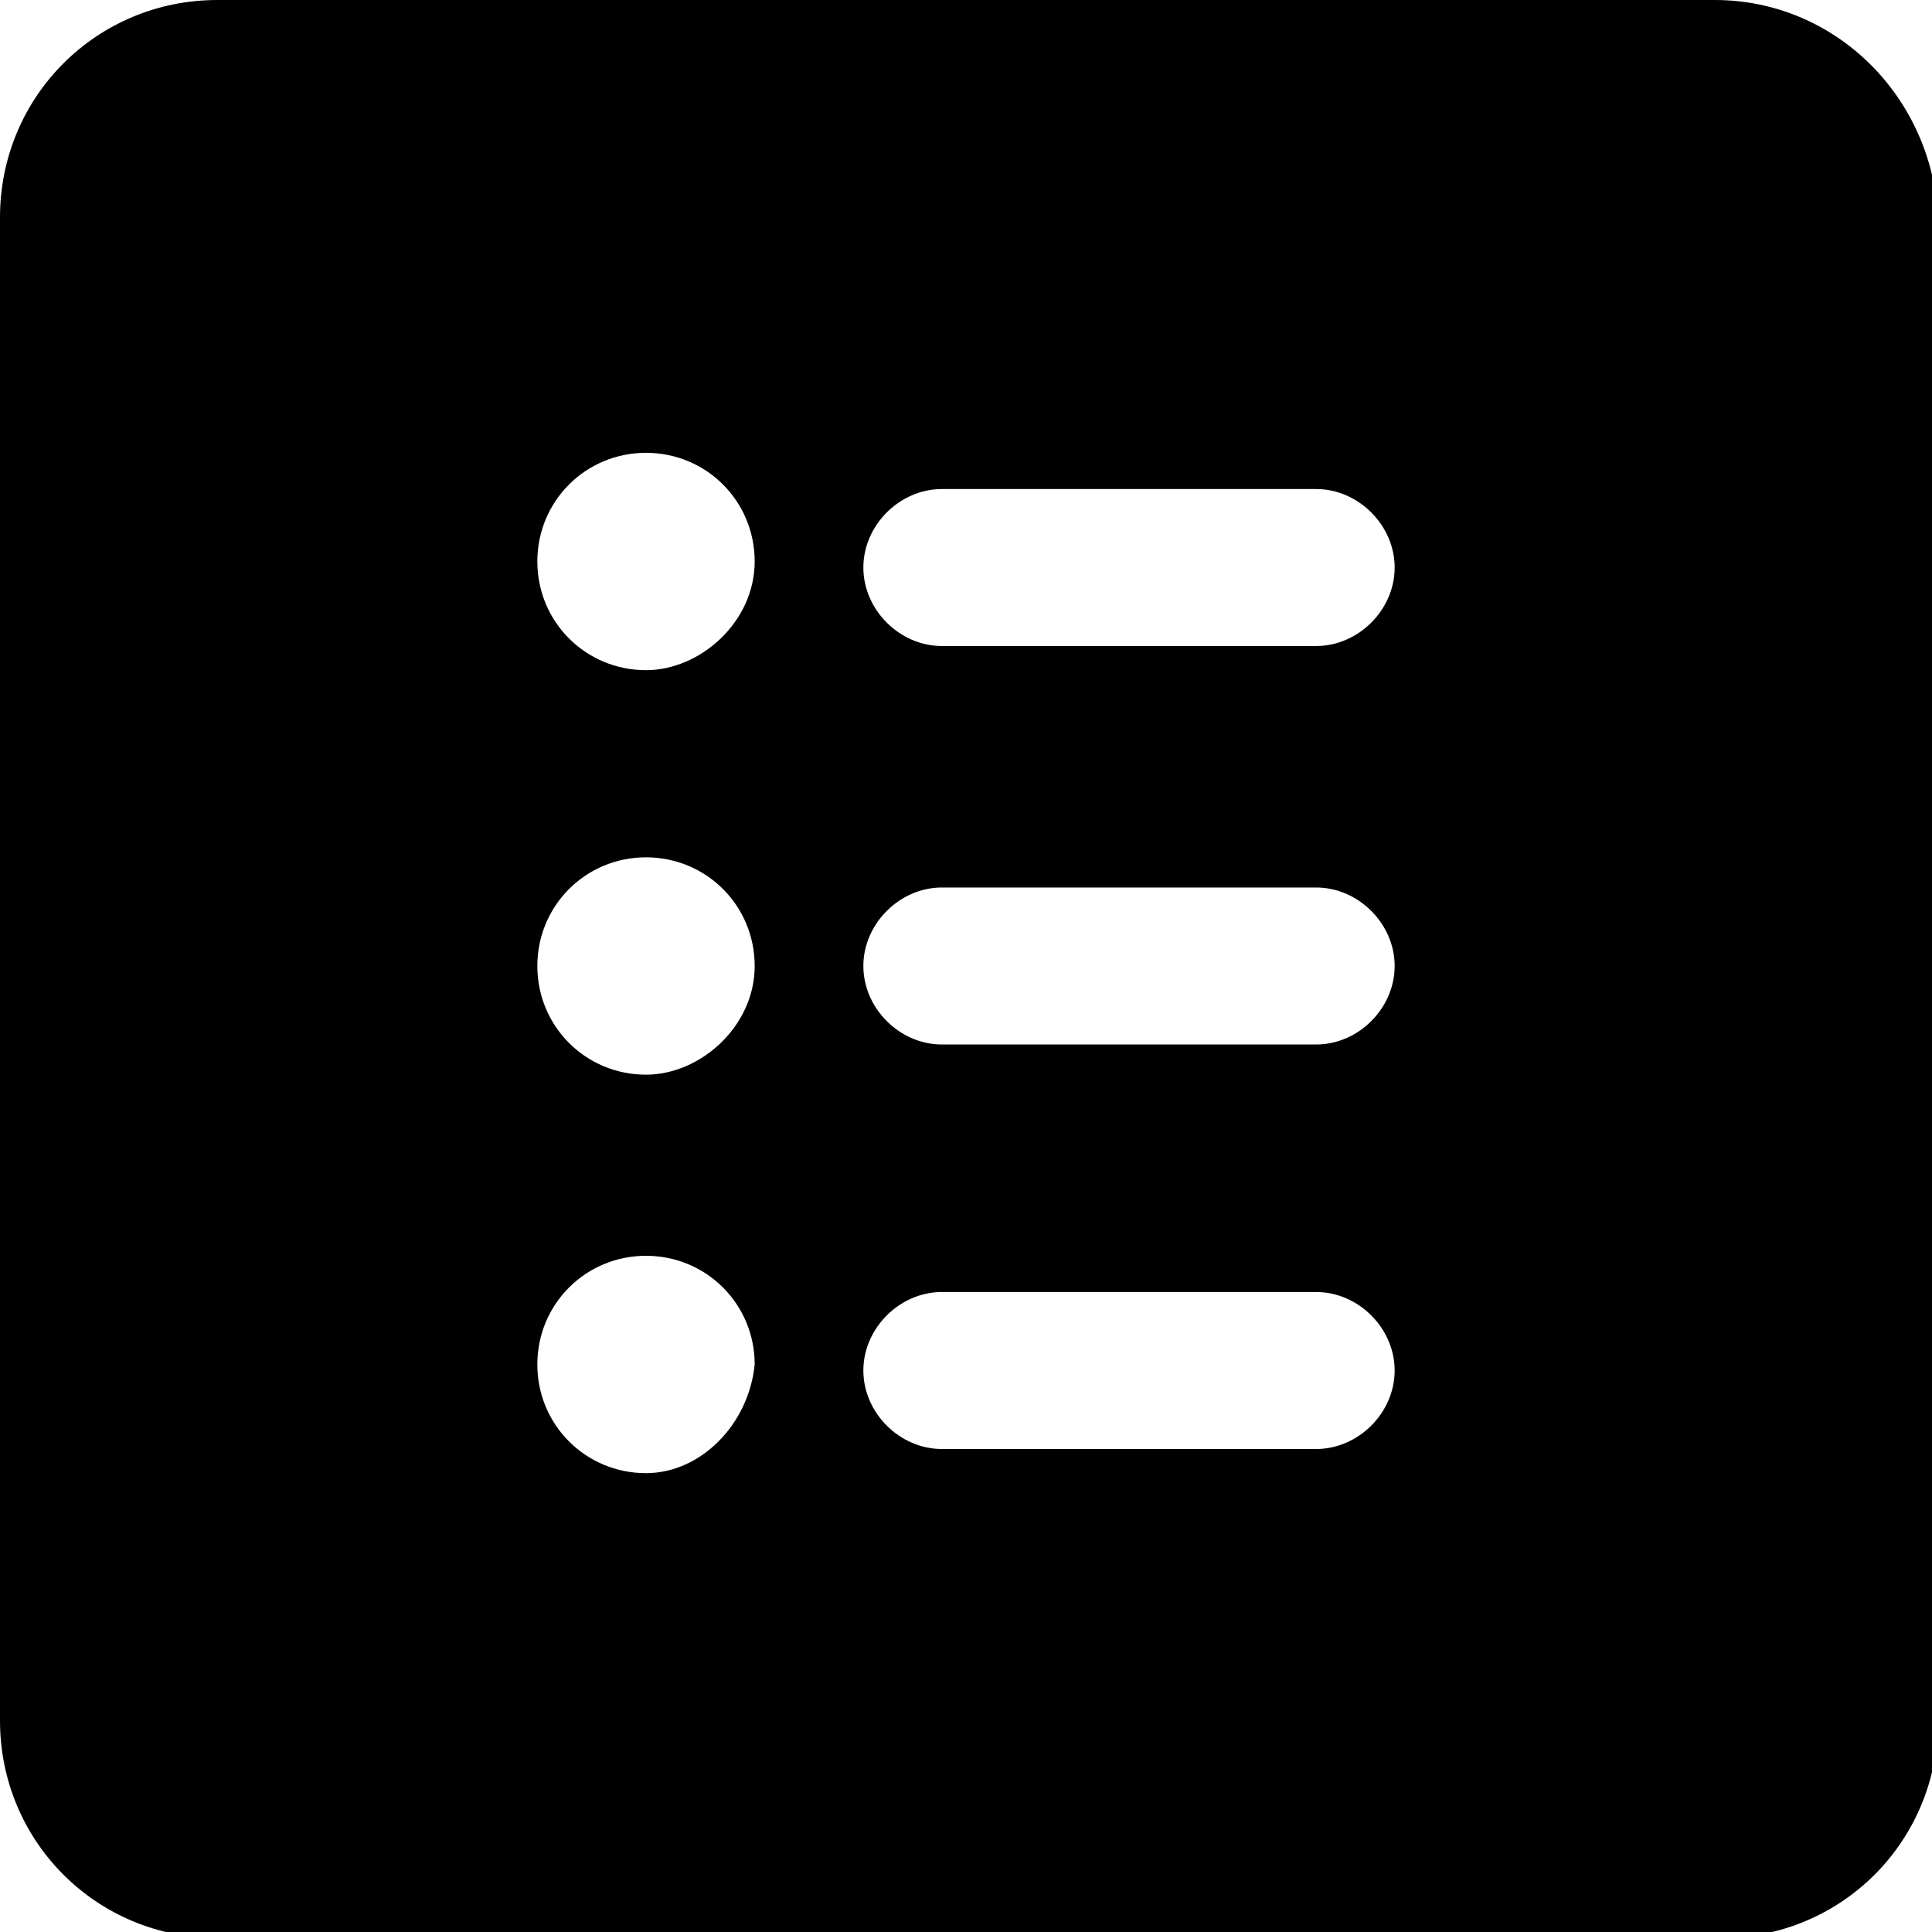 <?xml version="1.0" encoding="utf-8"?>
<!-- Generator: Adobe Illustrator 24.0.1, SVG Export Plug-In . SVG Version: 6.00 Build 0)  -->
<svg version="1.1" id="图层_1" xmlns="http://www.w3.org/2000/svg" xmlns:xlink="http://www.w3.org/1999/xlink" x="0px" y="0px"
	 viewBox="0 0 32 32" style="enable-background:new 0 0 32 32;" xml:space="preserve">
<style type="text/css">
	.st0{fill:none;}
</style>
<circle class="st0" cx="10.7" cy="9.3" r="1.8"/>
<path class="st0" d="M10.7,20.8c-1,0-1.8,0.8-1.8,1.8s0.8,1.8,1.8,1.8c0.9,0,1.7-0.8,1.8-1.8C12.5,21.6,11.7,20.8,10.7,20.8z"/>
<path class="st0" d="M21.8,21.4h-6.2c-0.7,0-1.3,0.6-1.3,1.3s0.6,1.3,1.3,1.3h6.2c0.7,0,1.3-0.6,1.3-1.3S22.5,21.4,21.8,21.4z"/>
<circle class="st0" cx="10.7" cy="16" r="1.8"/>
<path class="st0" d="M21.8,14.7h-6.2c-0.7,0-1.3,0.6-1.3,1.3s0.6,1.3,1.3,1.3h6.2c0.7,0,1.3-0.6,1.3-1.3S22.5,14.7,21.8,14.7z"/>
<path class="st0" d="M21.8,8.1h-6.2c-0.7,0-1.3,0.6-1.3,1.3c0,0.7,0.6,1.3,1.3,1.3h6.2c0.7,0,1.3-0.6,1.3-1.3
	C23.1,8.7,22.5,8.1,21.8,8.1z"/>
<path d="M28.4,0H3.6C1.6,0,0,1.6,0,3.6v24.9c0,2,1.6,3.6,3.6,3.6h24.9c2,0,3.6-1.6,3.6-3.6V3.6C32,1.6,30.4,0,28.4,0z M10.7,24.4
	c-1,0-1.8-0.8-1.8-1.8s0.8-1.8,1.8-1.8s1.8,0.8,1.8,1.8C12.4,23.6,11.6,24.4,10.7,24.4z M10.7,17.8c-1,0-1.8-0.8-1.8-1.8
	s0.8-1.8,1.8-1.8s1.8,0.8,1.8,1.8S11.6,17.8,10.7,17.8z M10.7,11.1c-1,0-1.8-0.8-1.8-1.8s0.8-1.8,1.8-1.8s1.8,0.8,1.8,1.8
	S11.6,11.1,10.7,11.1z M21.8,24h-6.2c-0.7,0-1.3-0.6-1.3-1.3s0.6-1.3,1.3-1.3h6.2c0.7,0,1.3,0.6,1.3,1.3S22.5,24,21.8,24z
	 M21.8,17.3h-6.2c-0.7,0-1.3-0.6-1.3-1.3s0.6-1.3,1.3-1.3h6.2c0.7,0,1.3,0.6,1.3,1.3S22.5,17.3,21.8,17.3z M21.8,10.7h-6.2
	c-0.7,0-1.3-0.6-1.3-1.3c0-0.7,0.6-1.3,1.3-1.3h6.2c0.7,0,1.3,0.6,1.3,1.3C23.1,10.1,22.5,10.7,21.8,10.7z"/>
</svg>
